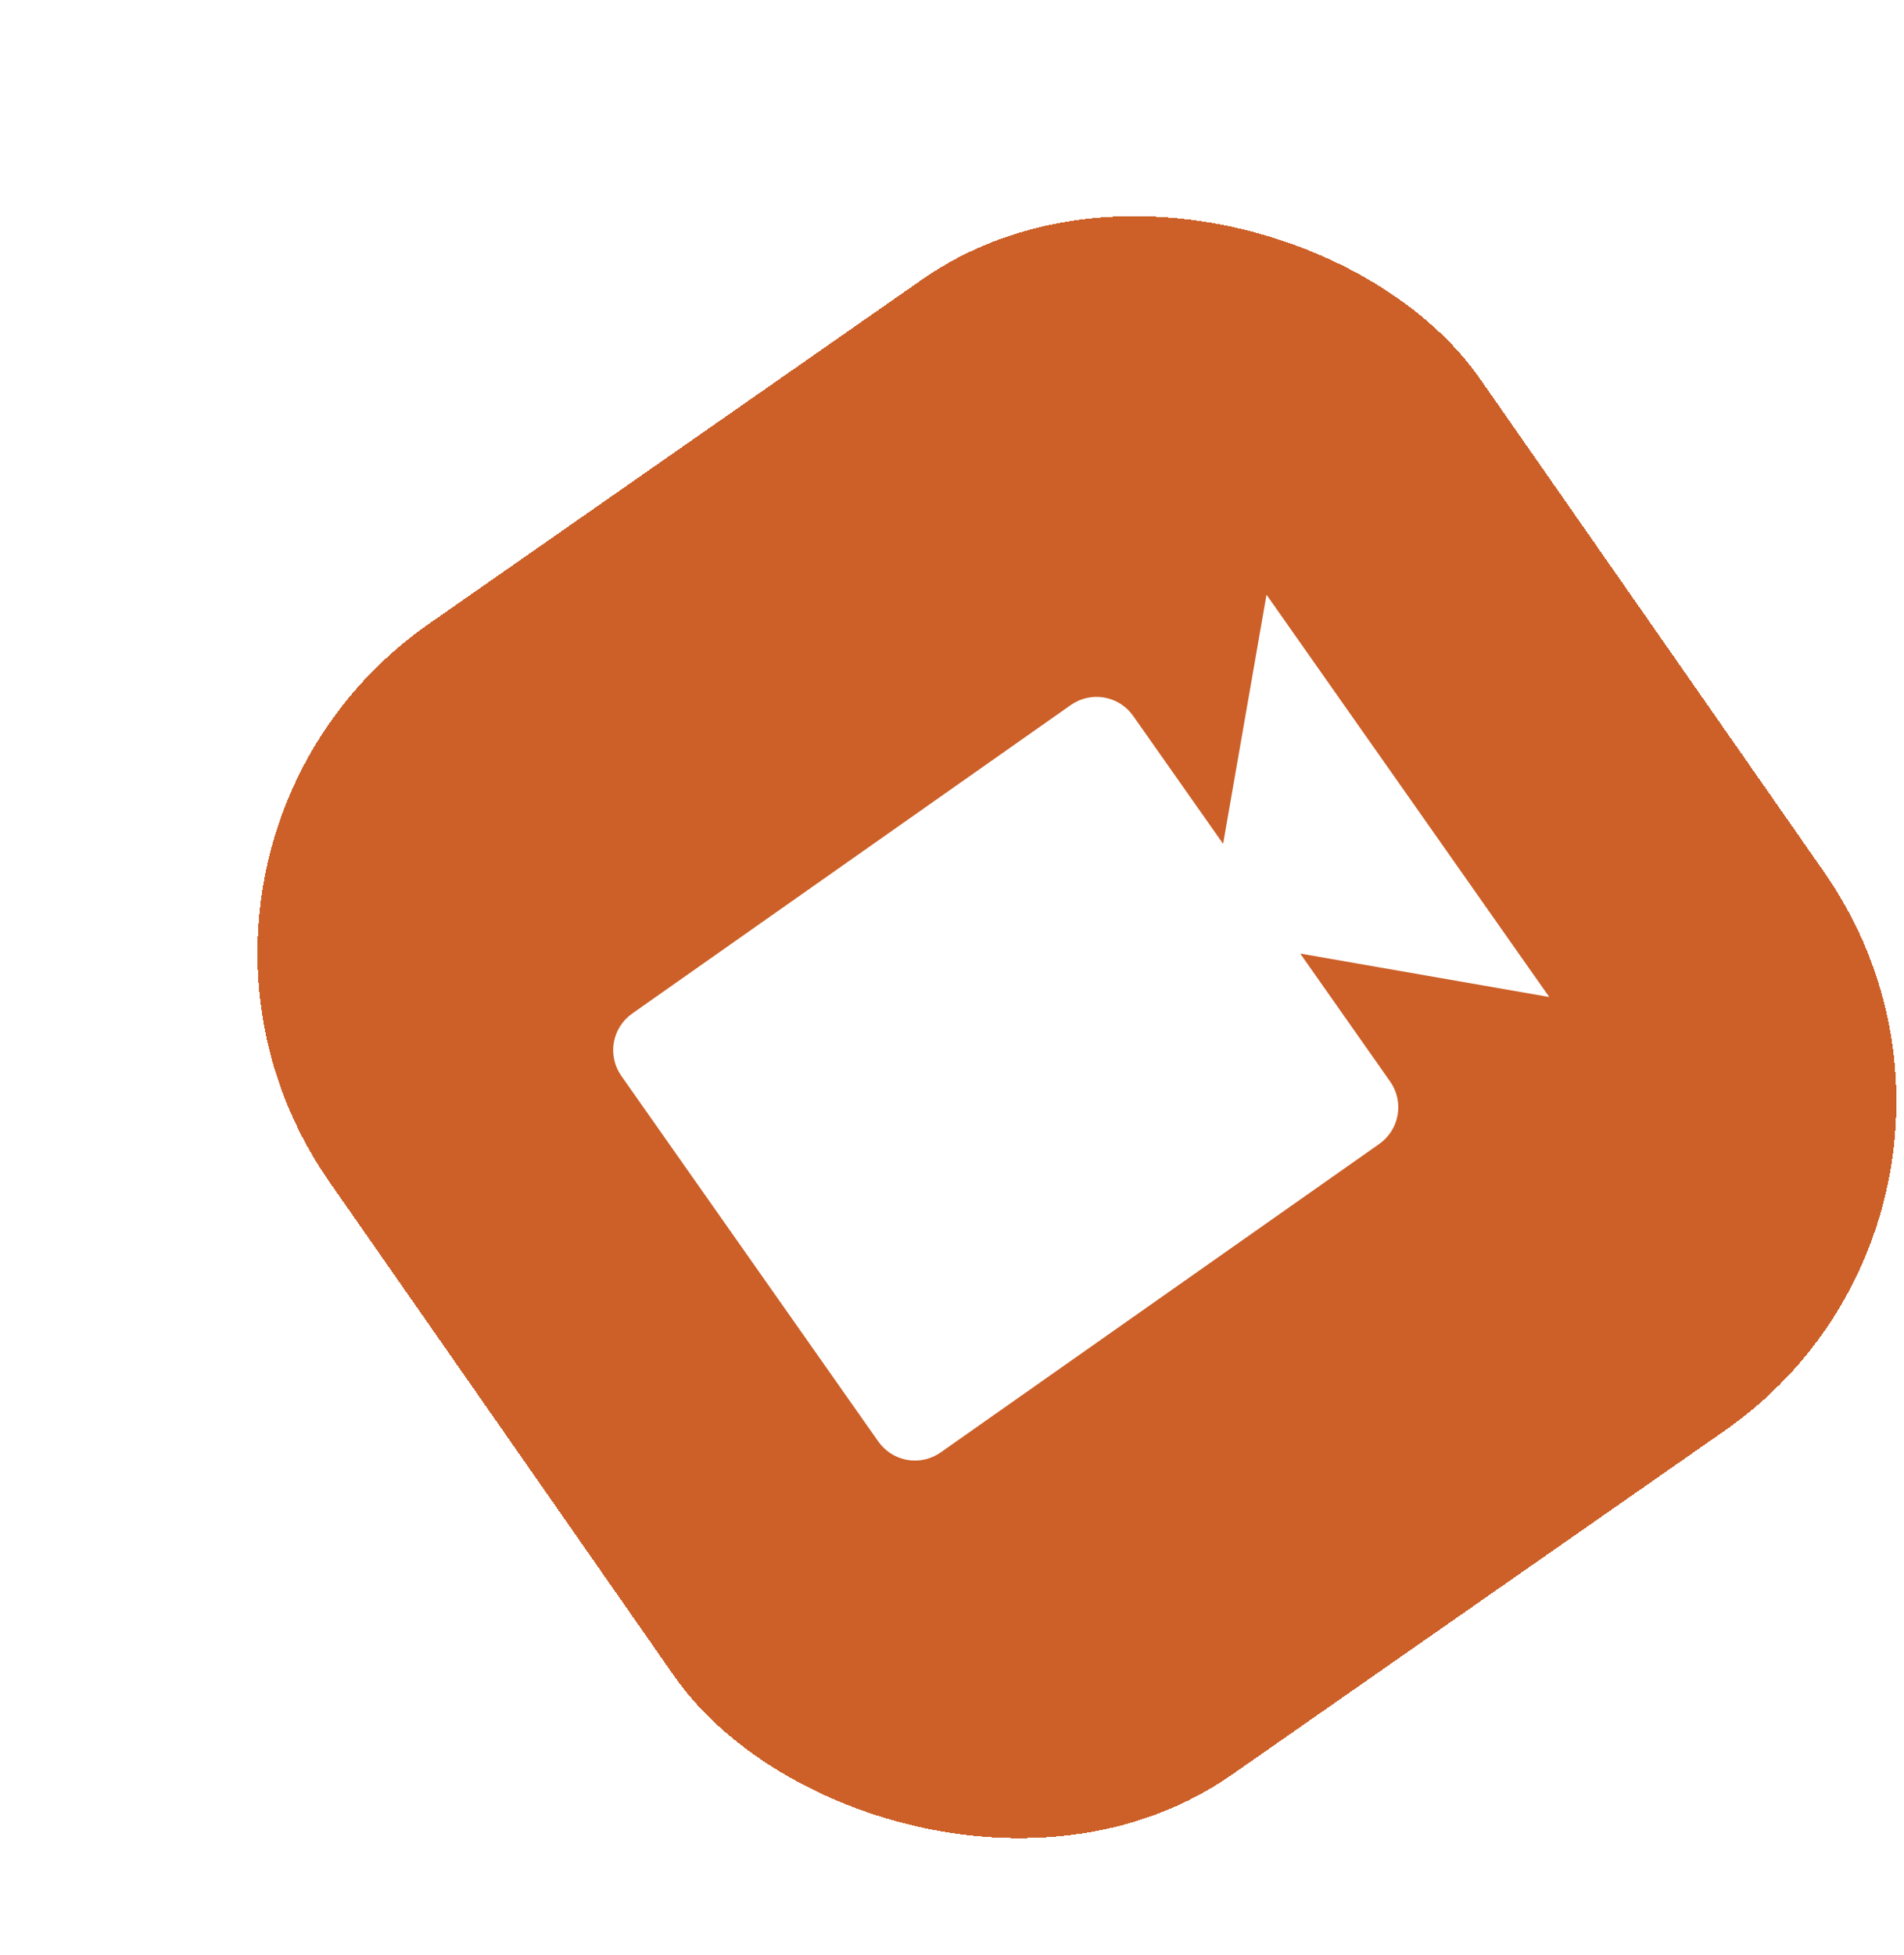 <svg width="38" height="39" viewBox="0 0 38 39" fill="none" xmlns="http://www.w3.org/2000/svg">
<g filter="url(#filter0_d_1078_2367)">
<rect x="-4" y="16.024" width="28" height="28" rx="8" transform="rotate(-34.91 -4 16.024)" fill="#CC6028" shape-rendering="crispEdges"/>
<g clip-path="url(#clip0_1078_2367)">
<path d="M18.411 15.835L16.615 13.282C16.479 13.088 16.272 12.957 16.038 12.916C15.806 12.875 15.566 12.929 15.372 13.065L6.617 19.221C6.423 19.358 6.292 19.565 6.251 19.798C6.211 20.031 6.264 20.271 6.4 20.464L11.53 27.76C11.667 27.954 11.874 28.085 12.107 28.126C12.34 28.167 12.58 28.113 12.773 27.977L21.529 21.821C21.722 21.684 21.854 21.477 21.894 21.244C21.935 21.011 21.881 20.771 21.745 20.578L19.95 18.024L24.92 18.891L19.277 10.865L18.411 15.835Z" fill="white"/>
</g>
</g>
<defs>
<filter id="filter0_d_1078_2367" x="-4" y="0" width="44.985" height="39.986" filterUnits="userSpaceOnUse" color-interpolation-filters="sRGB">
<feFlood flood-opacity="0" result="BackgroundImageFix"/>
<feColorMatrix in="SourceAlpha" type="matrix" values="0 0 0 0 0 0 0 0 0 0 0 0 0 0 0 0 0 0 127 0" result="hardAlpha"/>
<feOffset dx="6" dy="1"/>
<feComposite in2="hardAlpha" operator="out"/>
<feColorMatrix type="matrix" values="0 0 0 0 0.689 0 0 0 0 0.064 0 0 0 0 0.207 0 0 0 1 0"/>
<feBlend mode="normal" in2="BackgroundImageFix" result="effect1_dropShadow_1078_2367"/>
<feBlend mode="normal" in="SourceGraphic" in2="effect1_dropShadow_1078_2367" result="shape"/>
</filter>
<clipPath id="clip0_1078_2367">
<rect width="21.407" height="21.407" fill="white" transform="translate(0.62 16.896) rotate(-35.113)"/>
</clipPath>
</defs>
</svg>
